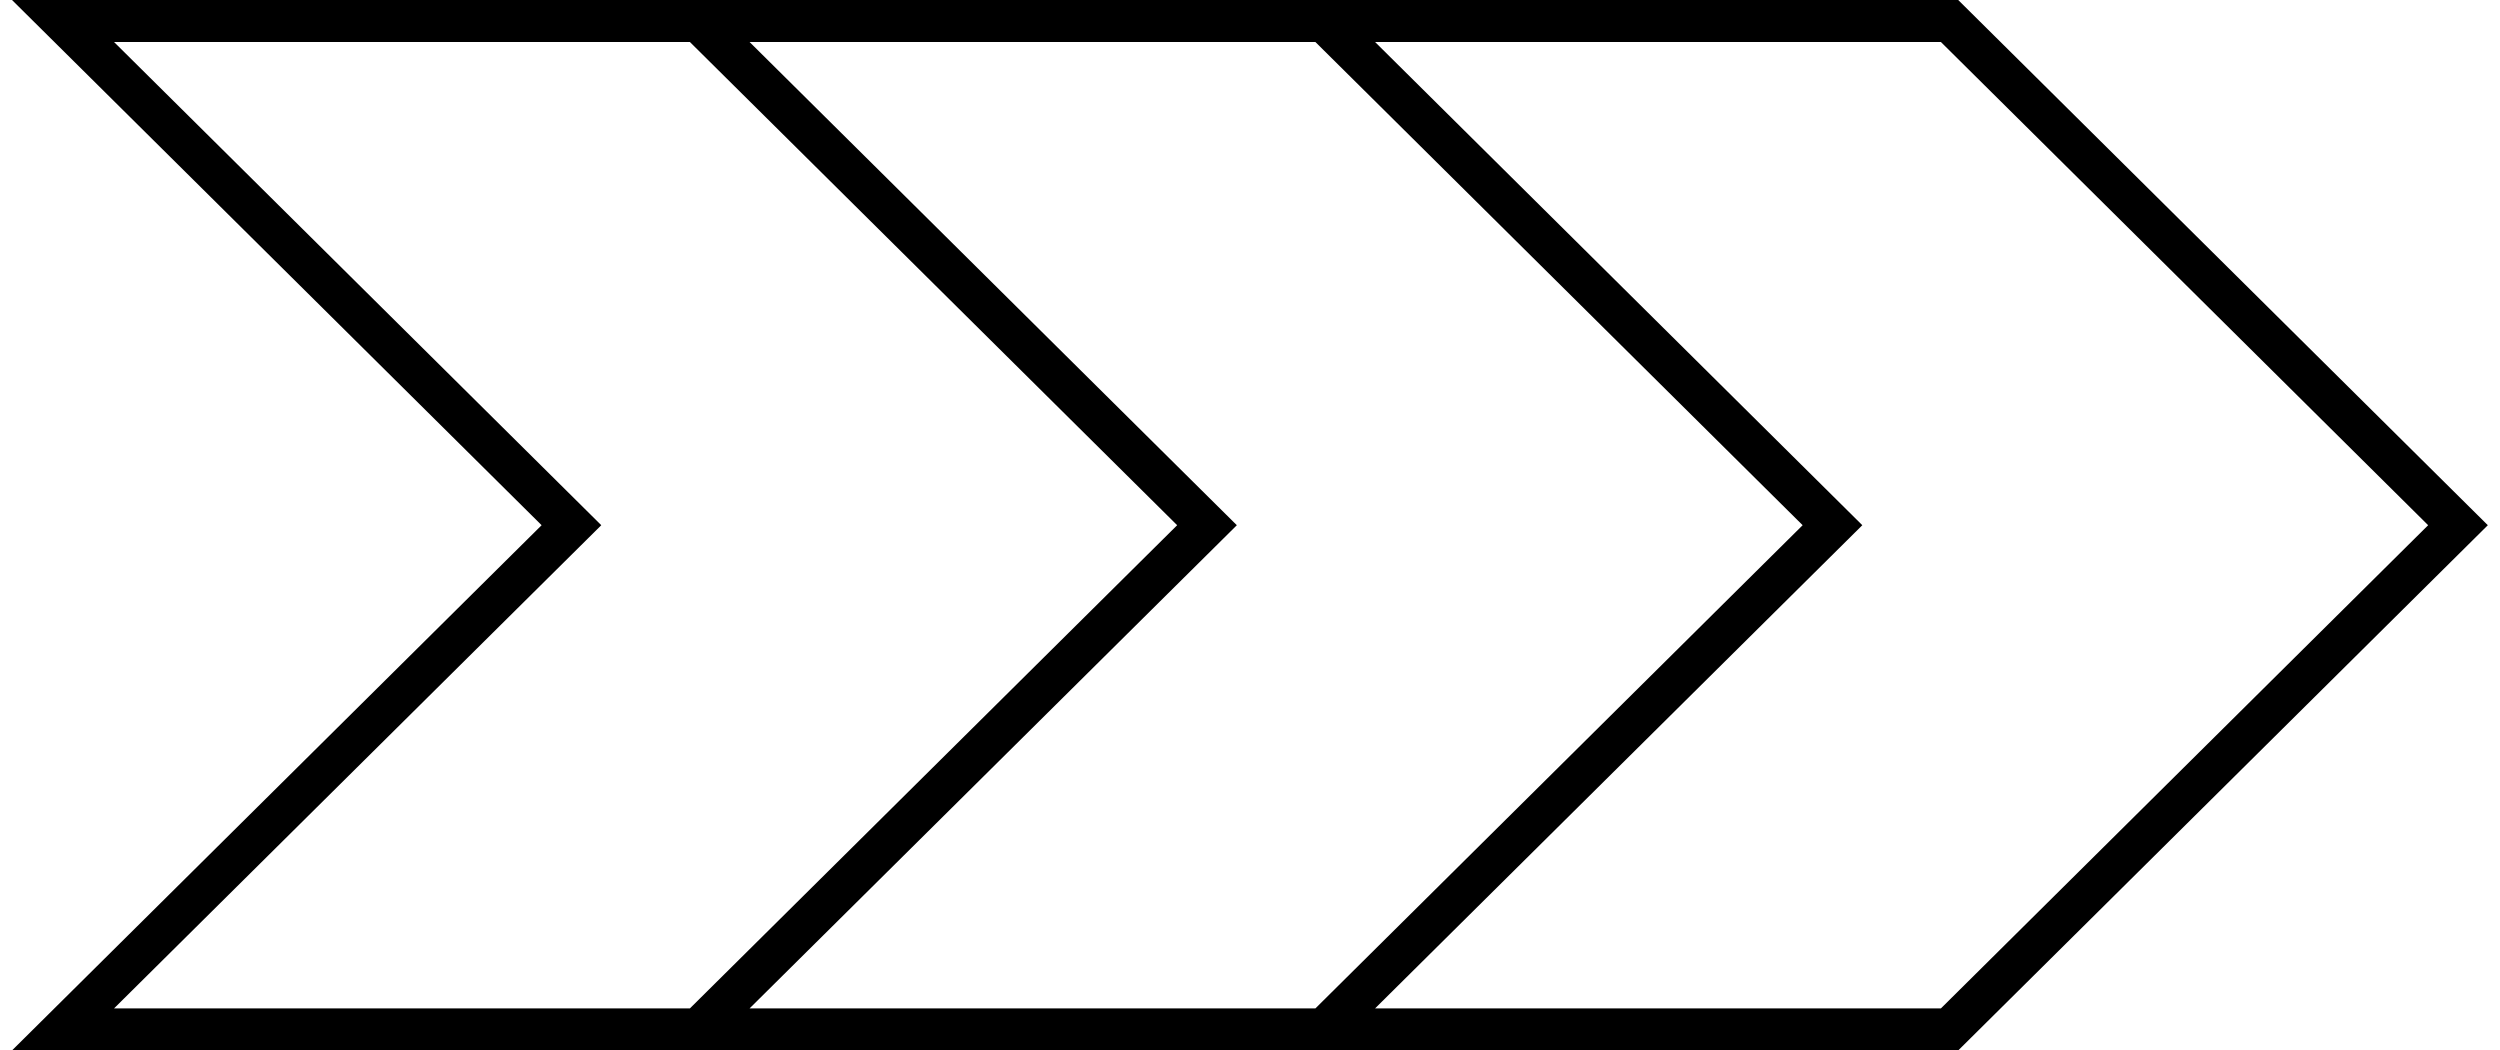 <svg width="119" height="50" viewBox="0 0 119 50" fill="none" xmlns="http://www.w3.org/2000/svg">
<path d="M33.251 1H3L27.201 25L3 49H33.251M33.251 1L57.453 25L33.251 49M33.251 1H63.025M33.251 49H63.025M63.025 1H92.799L117 25L92.799 49H63.025M63.025 1L87.226 25L63.025 49" stroke="black" stroke-width="2"/>
</svg>
